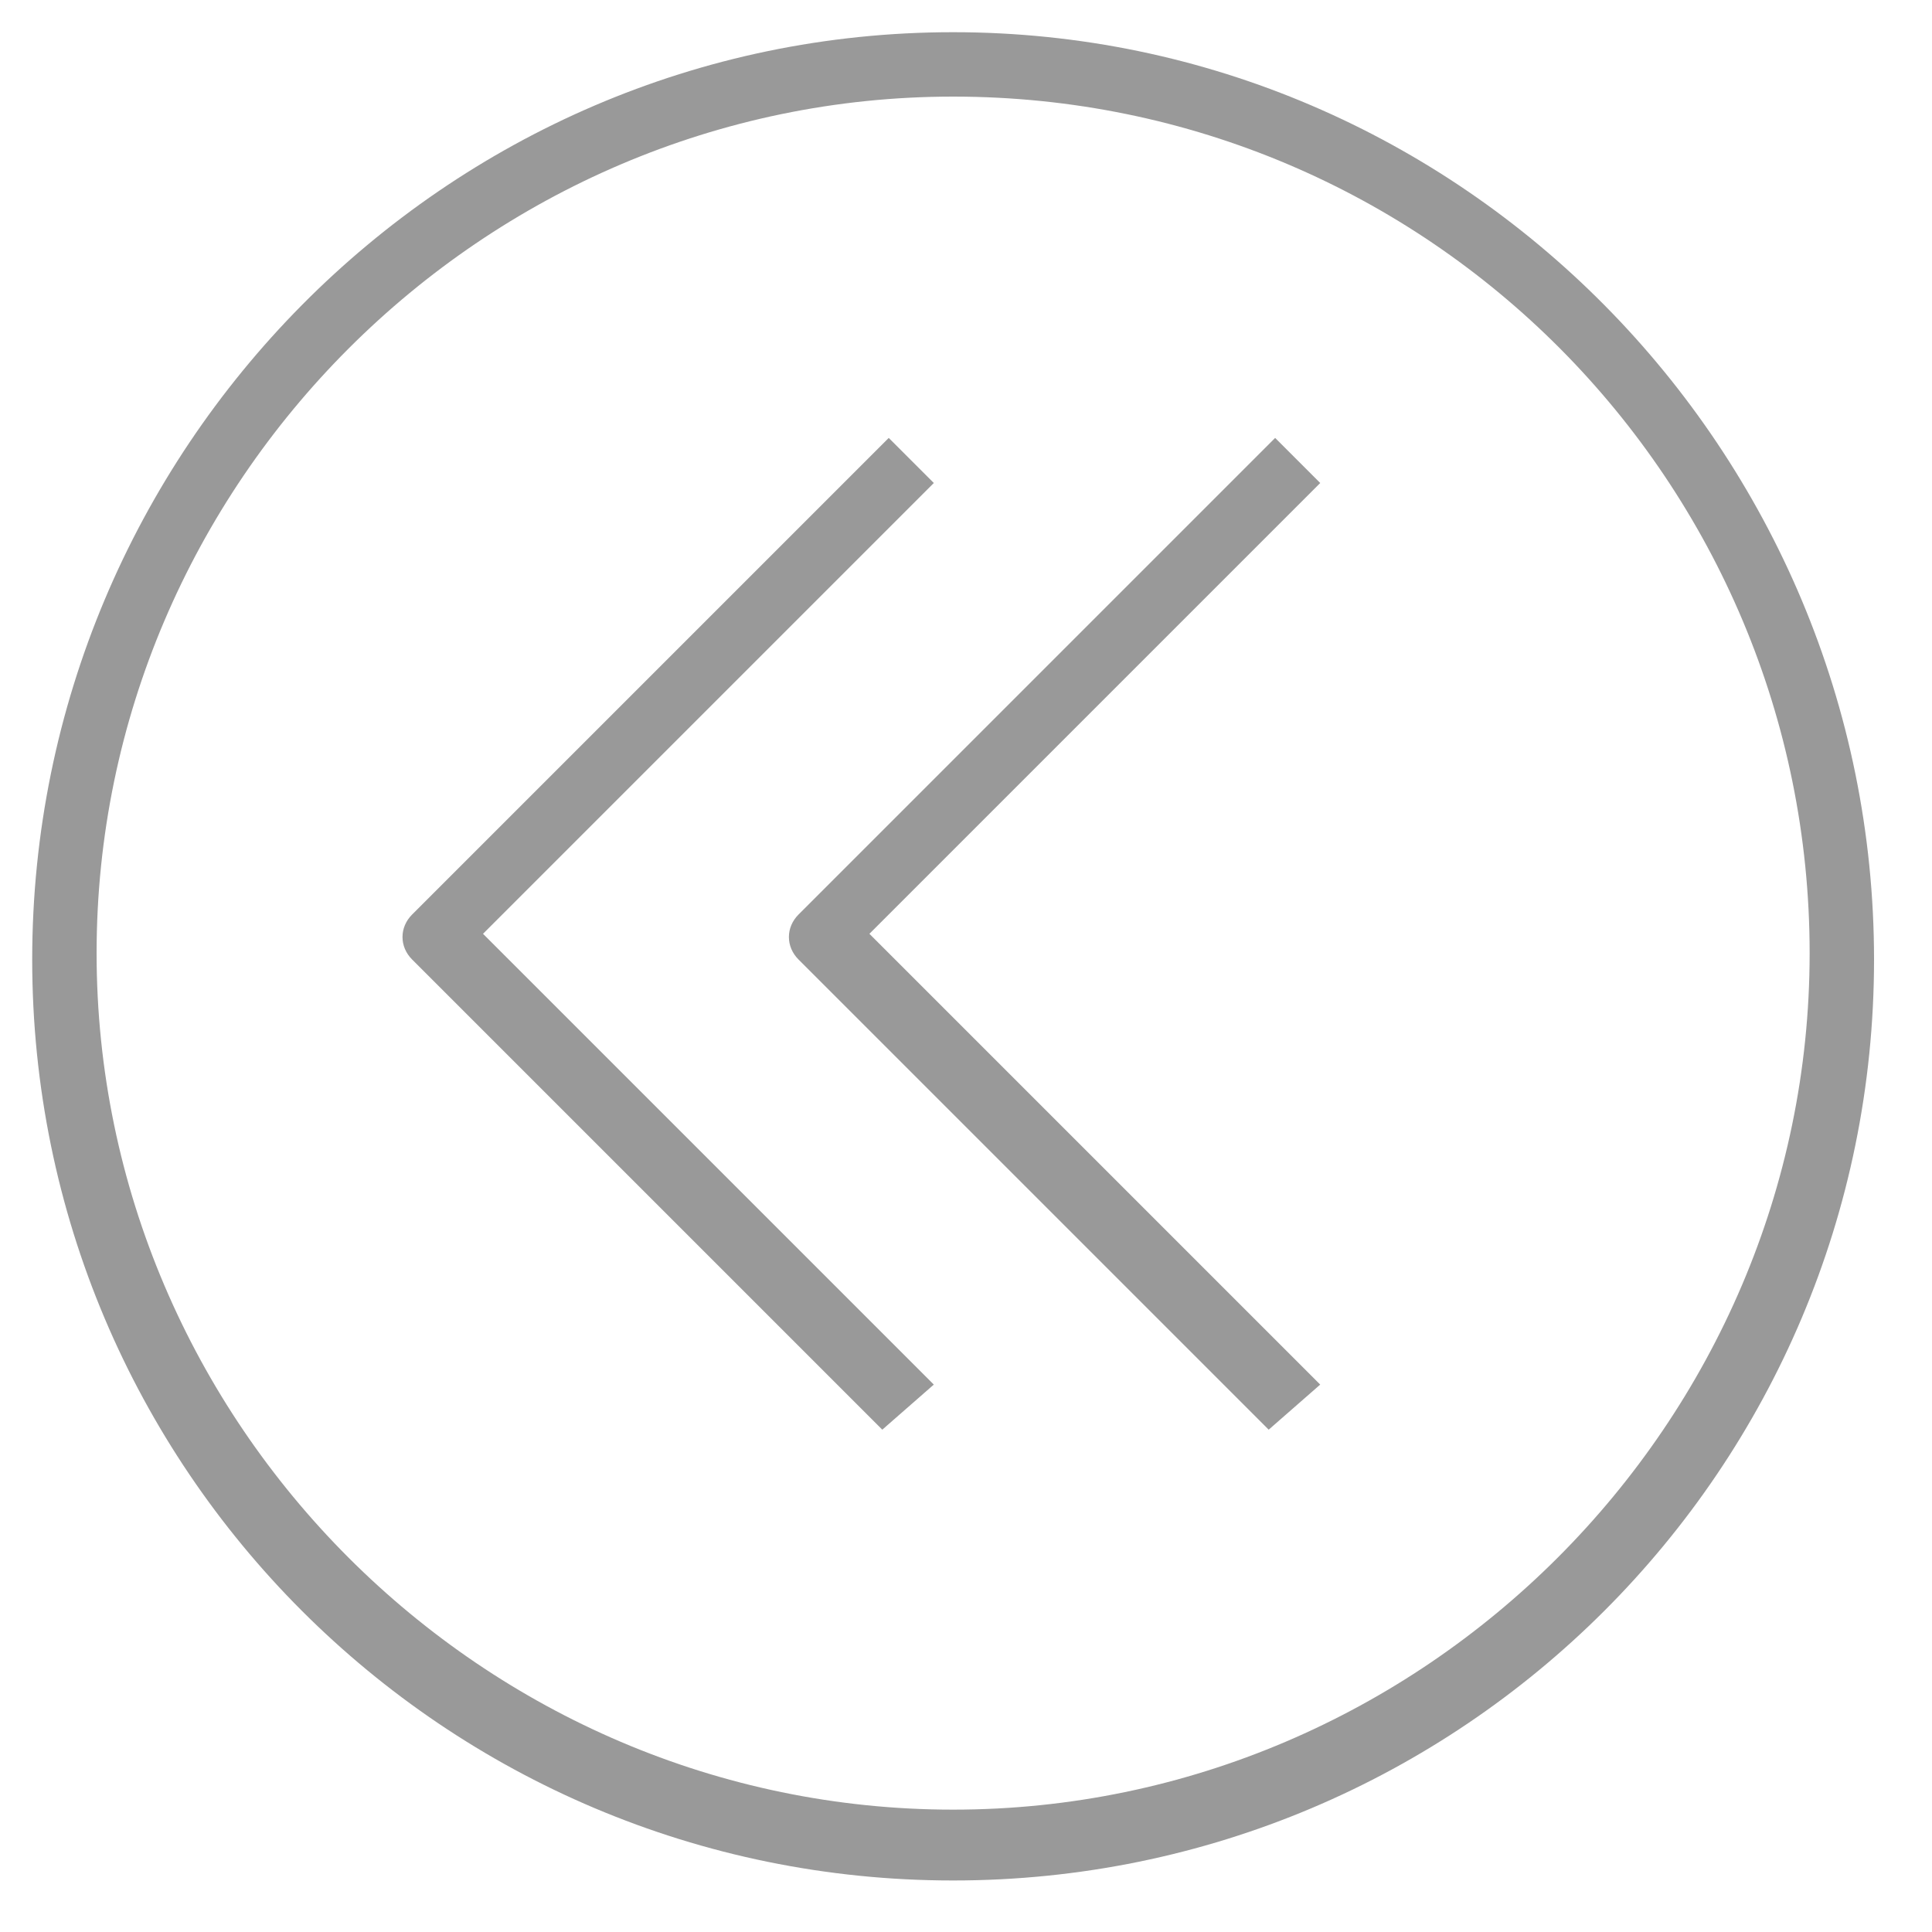 <?xml version="1.0" encoding="utf-8"?>
<!-- Generator: Adobe Illustrator 19.0.0, SVG Export Plug-In . SVG Version: 6.00 Build 0)  -->
<svg version="1.1" id="图层_1" xmlns="http://www.w3.org/2000/svg" xmlns:xlink="http://www.w3.org/1999/xlink" x="0px" y="0px"
	 viewBox="0 0 30 30" style="enable-background:new 0 0 30 30;" xml:space="preserve">
<style type="text/css">
	.st0{fill:#999999;}
</style>
<g id="XMLID_79_">
	<g id="XMLID_582_">
		<path id="XMLID_586_" class="st0" d="M13.7,22.2l-7.3-7.3c-0.2-0.2-0.2-0.5,0-0.7l7.4-7.4l0.7,0.7l-7,7l7,7L13.7,22.2z"/>
		<path id="XMLID_581_" class="st0" d="M19.7,22.2l-7.3-7.3c-0.2-0.2-0.2-0.5,0-0.7l7.4-7.4l0.7,0.7l-7,7l7,7L19.7,22.2z"/>
	</g>
	<path id="XMLID_542_" class="st0" d="M14.8,1.5c7.4,0,13.3,6,13.3,13.3s-6,13.3-13.3,13.3s-13.3-6-13.3-13.3S7.5,1.5,14.8,1.5
		 M14.8,0.5C6.9,0.5,0.5,7,0.5,14.9s6.4,14.3,14.3,14.3s14.3-6.4,14.3-14.3S22.7,0.5,14.8,0.5L14.8,0.5z"/>
</g>
</svg>
